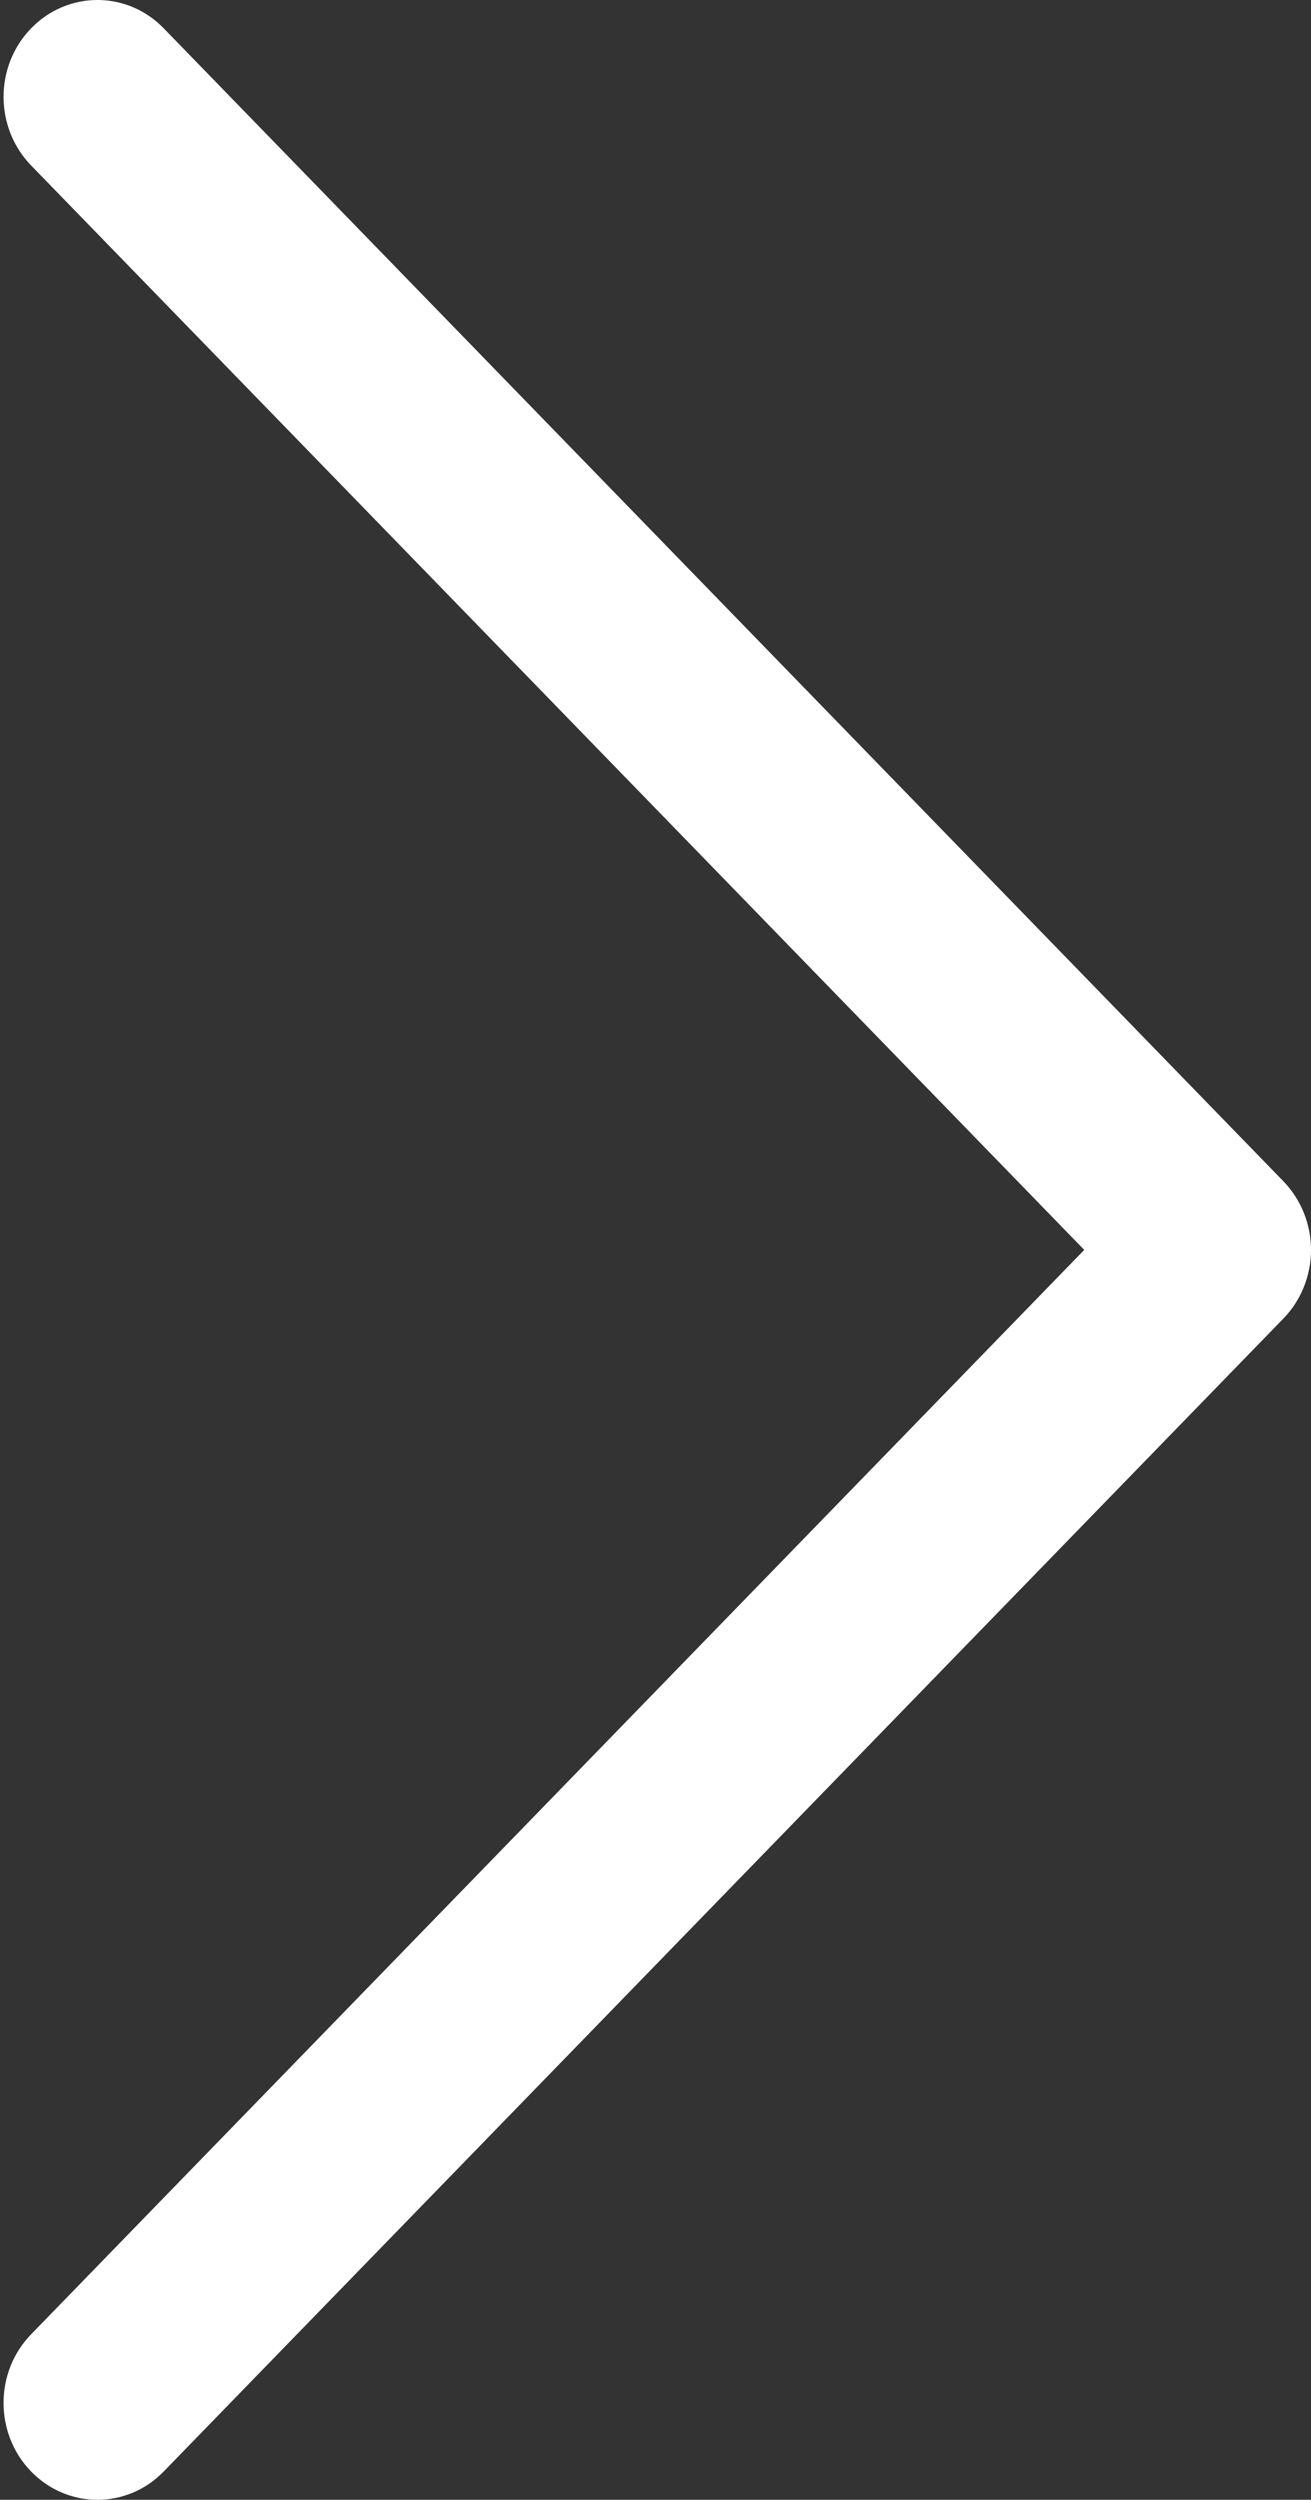 <svg width="32" height="61" viewBox="0 0 32 61" fill="none" xmlns="http://www.w3.org/2000/svg">
<rect x="0" y="0" width="32" height="61" fill="#333333" stroke="none"/>
<path d="M31.327 28.826L3.995 0.69C3.1 -0.232 1.65 -0.23 0.756 0.695C-0.138 1.619 -0.135 3.116 0.76 4.038L26.465 30.5L0.759 56.962C-0.136 57.884 -0.138 59.38 0.755 60.305C1.203 60.768 1.79 61 2.377 61C2.963 61 3.548 60.77 3.995 60.31L31.327 32.174C31.758 31.731 32 31.128 32 30.5C32 29.872 31.757 29.27 31.327 28.826Z" fill="white"/>
</svg>
